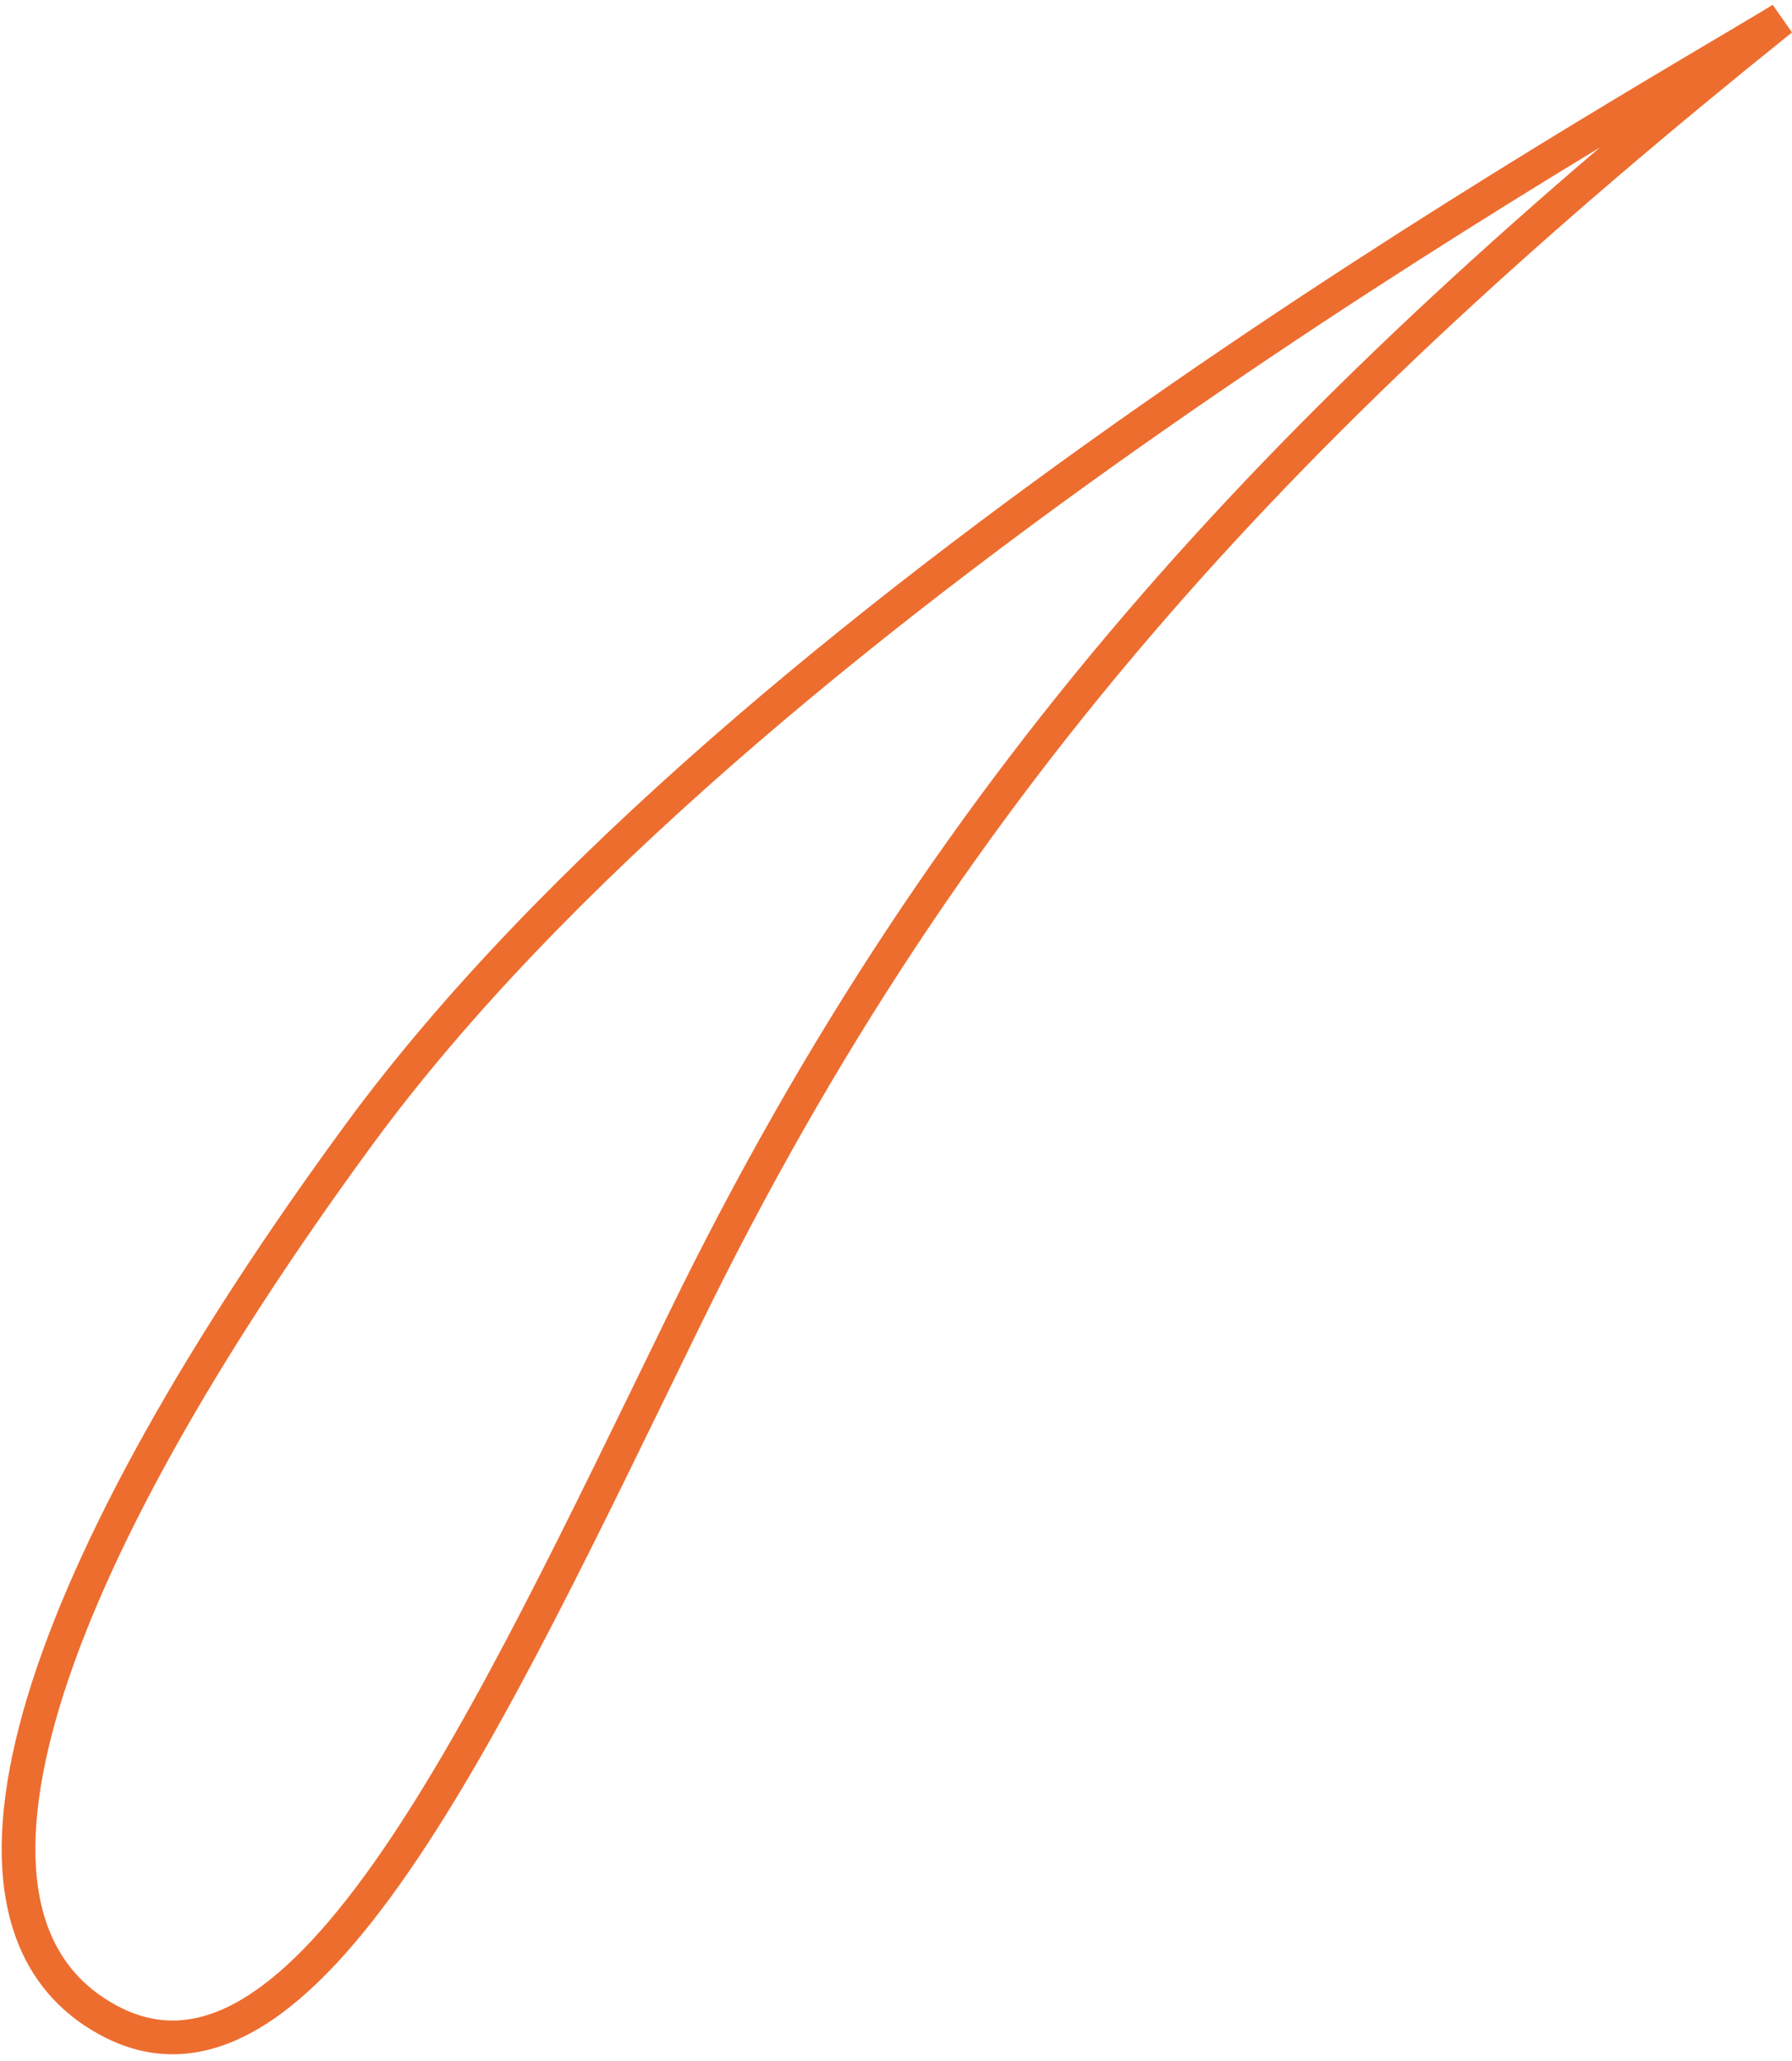 <svg width="174" height="200" viewBox="0 0 174 200" fill="none" xmlns="http://www.w3.org/2000/svg">
<path d="M34.821 110.163C72.318 59.012 157.128 11.528 172.977 1.87C126.124 39.485 92.712 74.28 66.429 128.132C47.152 167.631 29.506 206.036 10.718 196.175C-8.069 186.314 4.172 151.973 34.821 110.163Z" stroke="#ED6D2F" stroke-width="3.272"/>
</svg>
